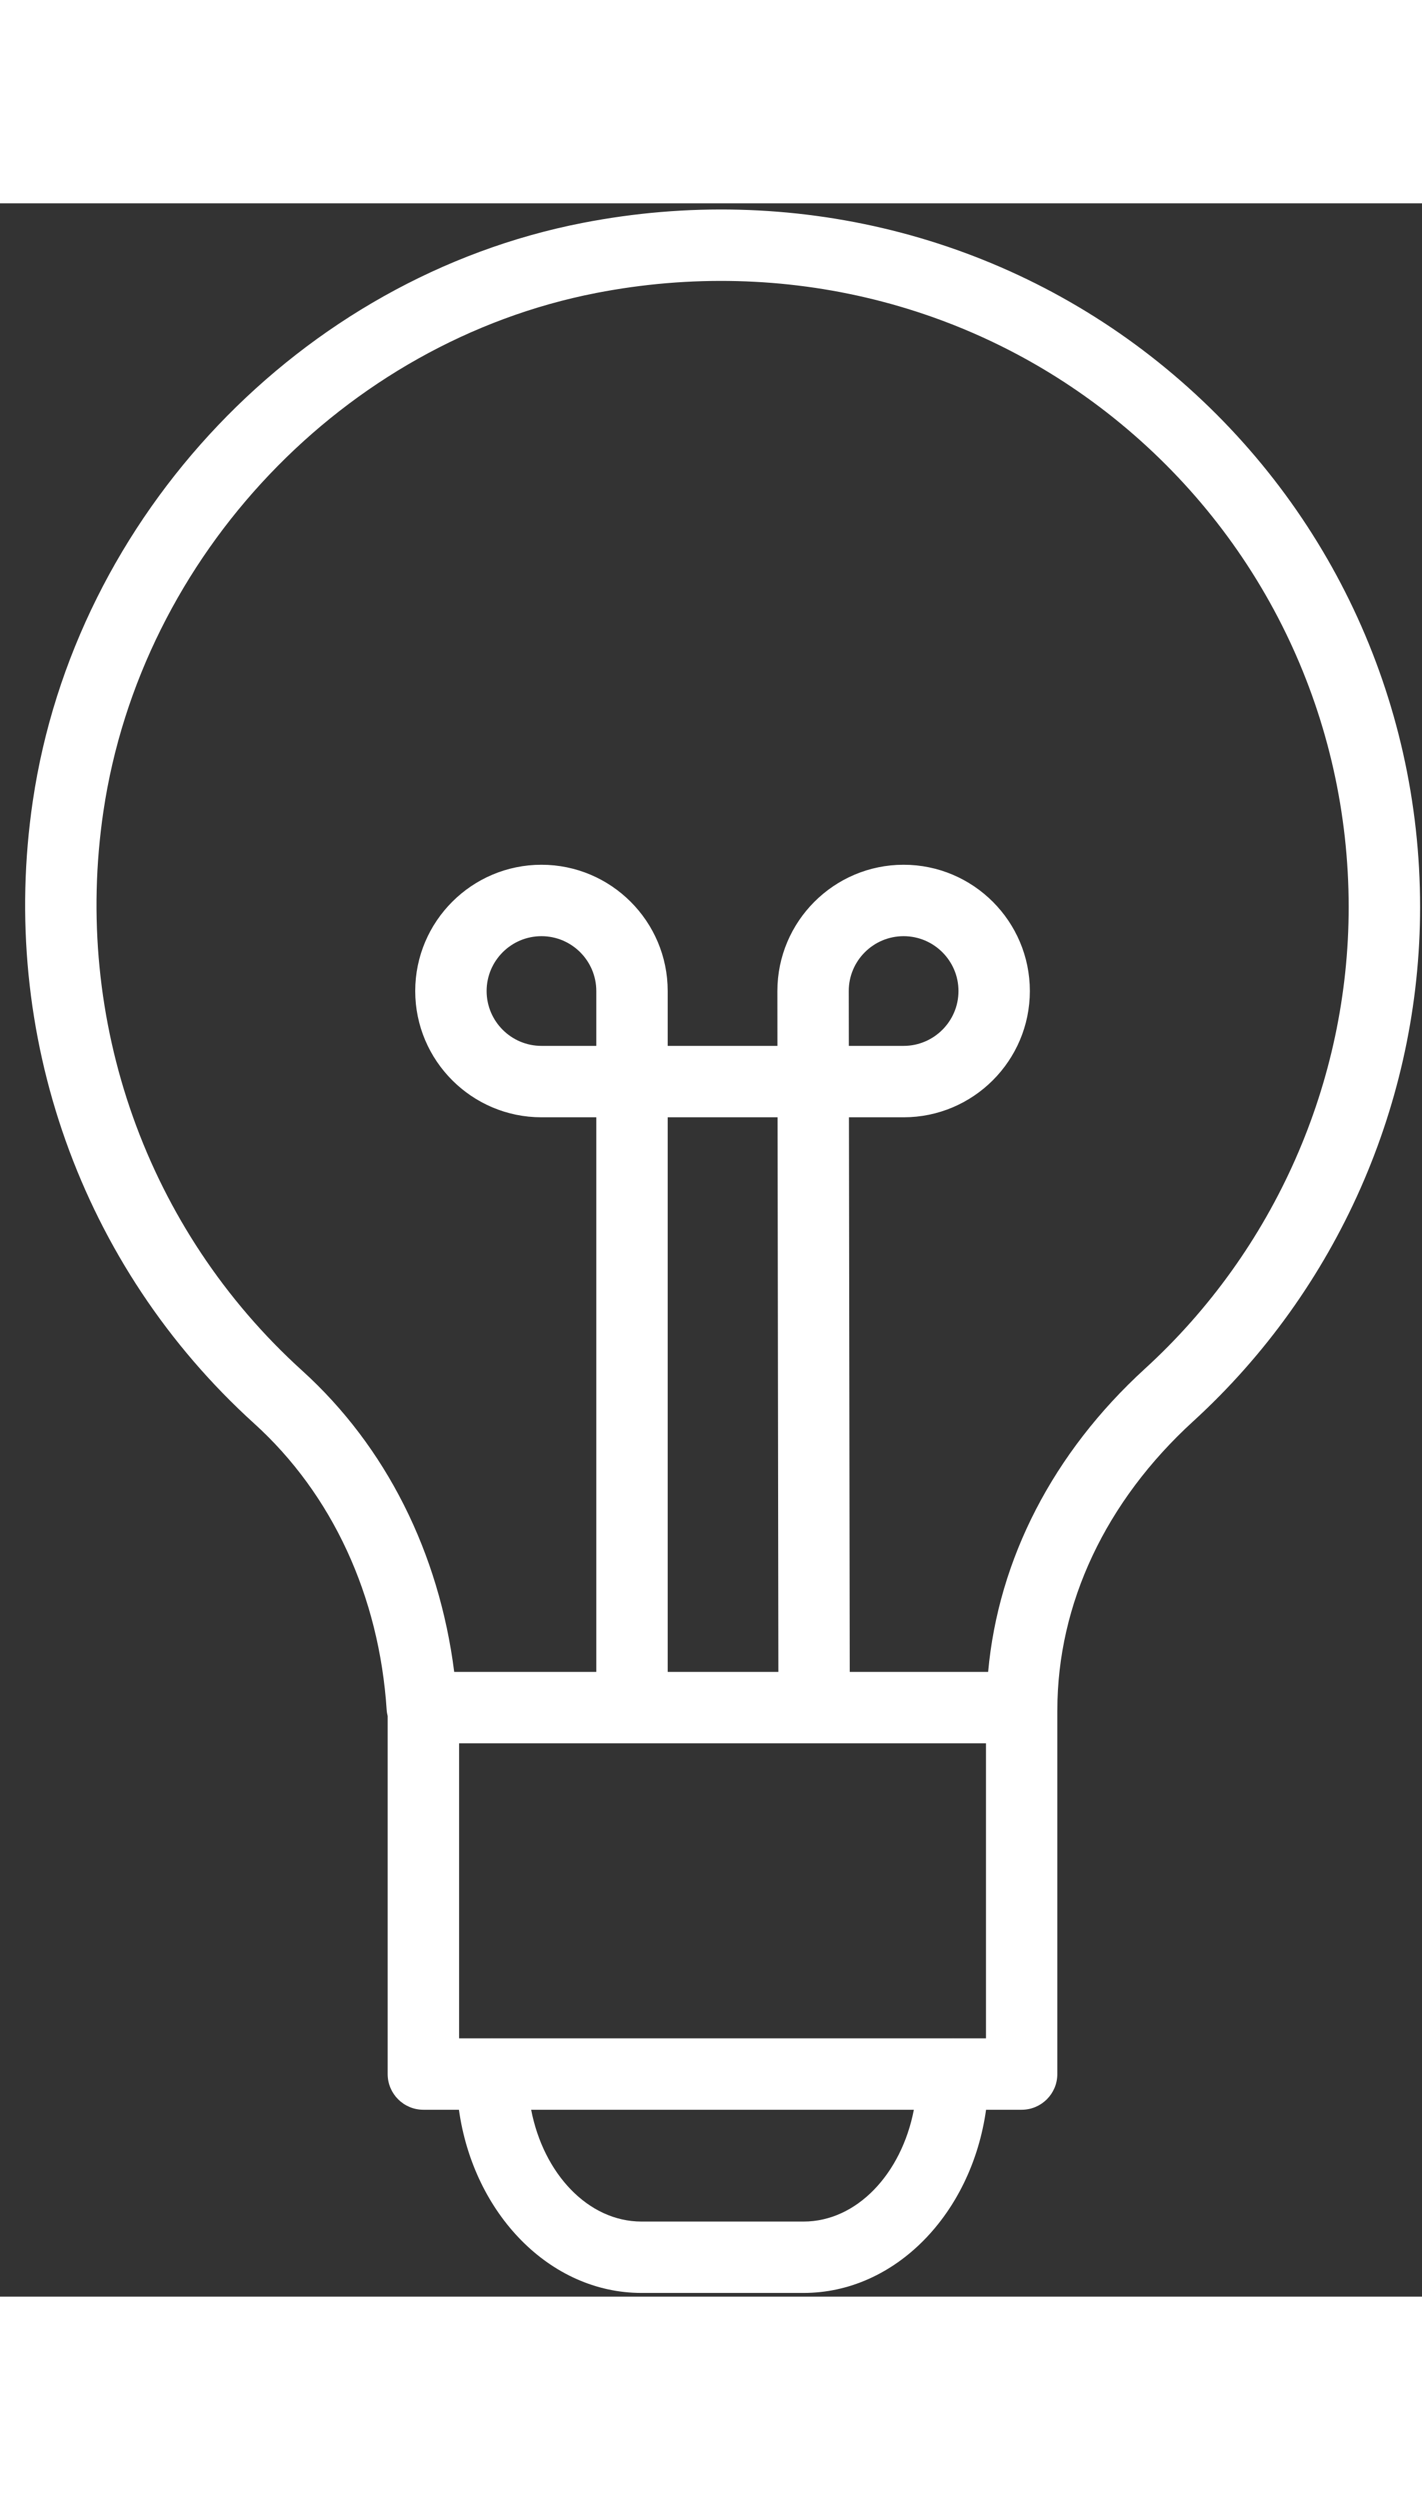 <svg width="33" height="58" viewBox="0 0 53 78" fill="none" xmlns="http://www.w3.org/2000/svg">
<rect x="0" y="0" width="53" height="78" fill="#333333" stroke="none"/>
<path d="M43.454 6.148C37.434 1.186 29.509 -0.788 21.715 0.73C11.223 2.772 2.796 11.629 1.223 22.269C-0.061 30.952 3.024 39.623 9.474 45.466C12.38 48.098 14.134 51.889 14.412 56.143C14.417 56.22 14.432 56.294 14.449 56.368V69.706C14.449 70.44 15.044 71.036 15.78 71.036H17.105C17.646 74.902 20.487 77.862 23.91 77.862H29.949C33.372 77.862 36.212 74.902 36.752 71.036H38.078C38.812 71.036 39.408 70.44 39.408 69.706V56.155C39.408 56.152 39.409 56.15 39.409 56.146C39.409 52.189 41.206 48.367 44.47 45.386C49.846 40.474 52.929 33.488 52.929 26.22C52.93 18.426 49.476 11.11 43.454 6.148ZM22.225 31.395H20.181C19.054 31.395 18.137 30.478 18.137 29.351C18.137 28.224 19.054 27.307 20.181 27.307C21.308 27.307 22.225 28.224 22.225 29.351V31.395ZM31.634 29.351C31.634 28.224 32.551 27.307 33.679 27.307C34.806 27.307 35.724 28.224 35.724 29.351C35.724 30.478 34.806 31.395 33.679 31.395H31.637L31.634 29.351ZM30.833 57.382H36.749V68.375H35.531C35.528 68.375 35.526 68.374 35.522 68.374C35.519 68.374 35.517 68.375 35.513 68.375H18.345C18.343 68.375 18.34 68.374 18.337 68.374C18.333 68.374 18.331 68.375 18.328 68.375H17.111V57.382H29.852H30.833ZM24.886 54.721V34.056H28.981L29.011 54.721H24.886ZM29.949 75.202H23.91C21.925 75.202 20.258 73.424 19.797 71.036H34.061C33.6 73.424 31.934 75.202 29.949 75.202ZM42.676 43.422C39.242 46.559 37.209 50.529 36.829 54.721H31.671L31.641 34.056H33.679C36.273 34.056 38.384 31.945 38.384 29.351C38.384 26.757 36.273 24.646 33.679 24.646C31.084 24.646 28.974 26.757 28.974 29.353L28.976 31.395H24.886V29.351C24.886 26.757 22.775 24.646 20.181 24.646C17.587 24.646 15.476 26.757 15.476 29.351C15.476 31.945 17.587 34.056 20.181 34.056H22.225V54.721H16.929C16.365 50.282 14.389 46.327 11.259 43.493C5.47 38.248 2.701 30.46 3.854 22.658C5.265 13.115 12.818 5.172 22.223 3.341C29.236 1.977 36.358 3.747 41.761 8.201C47.167 12.655 50.267 19.224 50.267 26.221C50.269 32.743 47.501 39.014 42.676 43.422Z" fill="white"/>
</svg>
